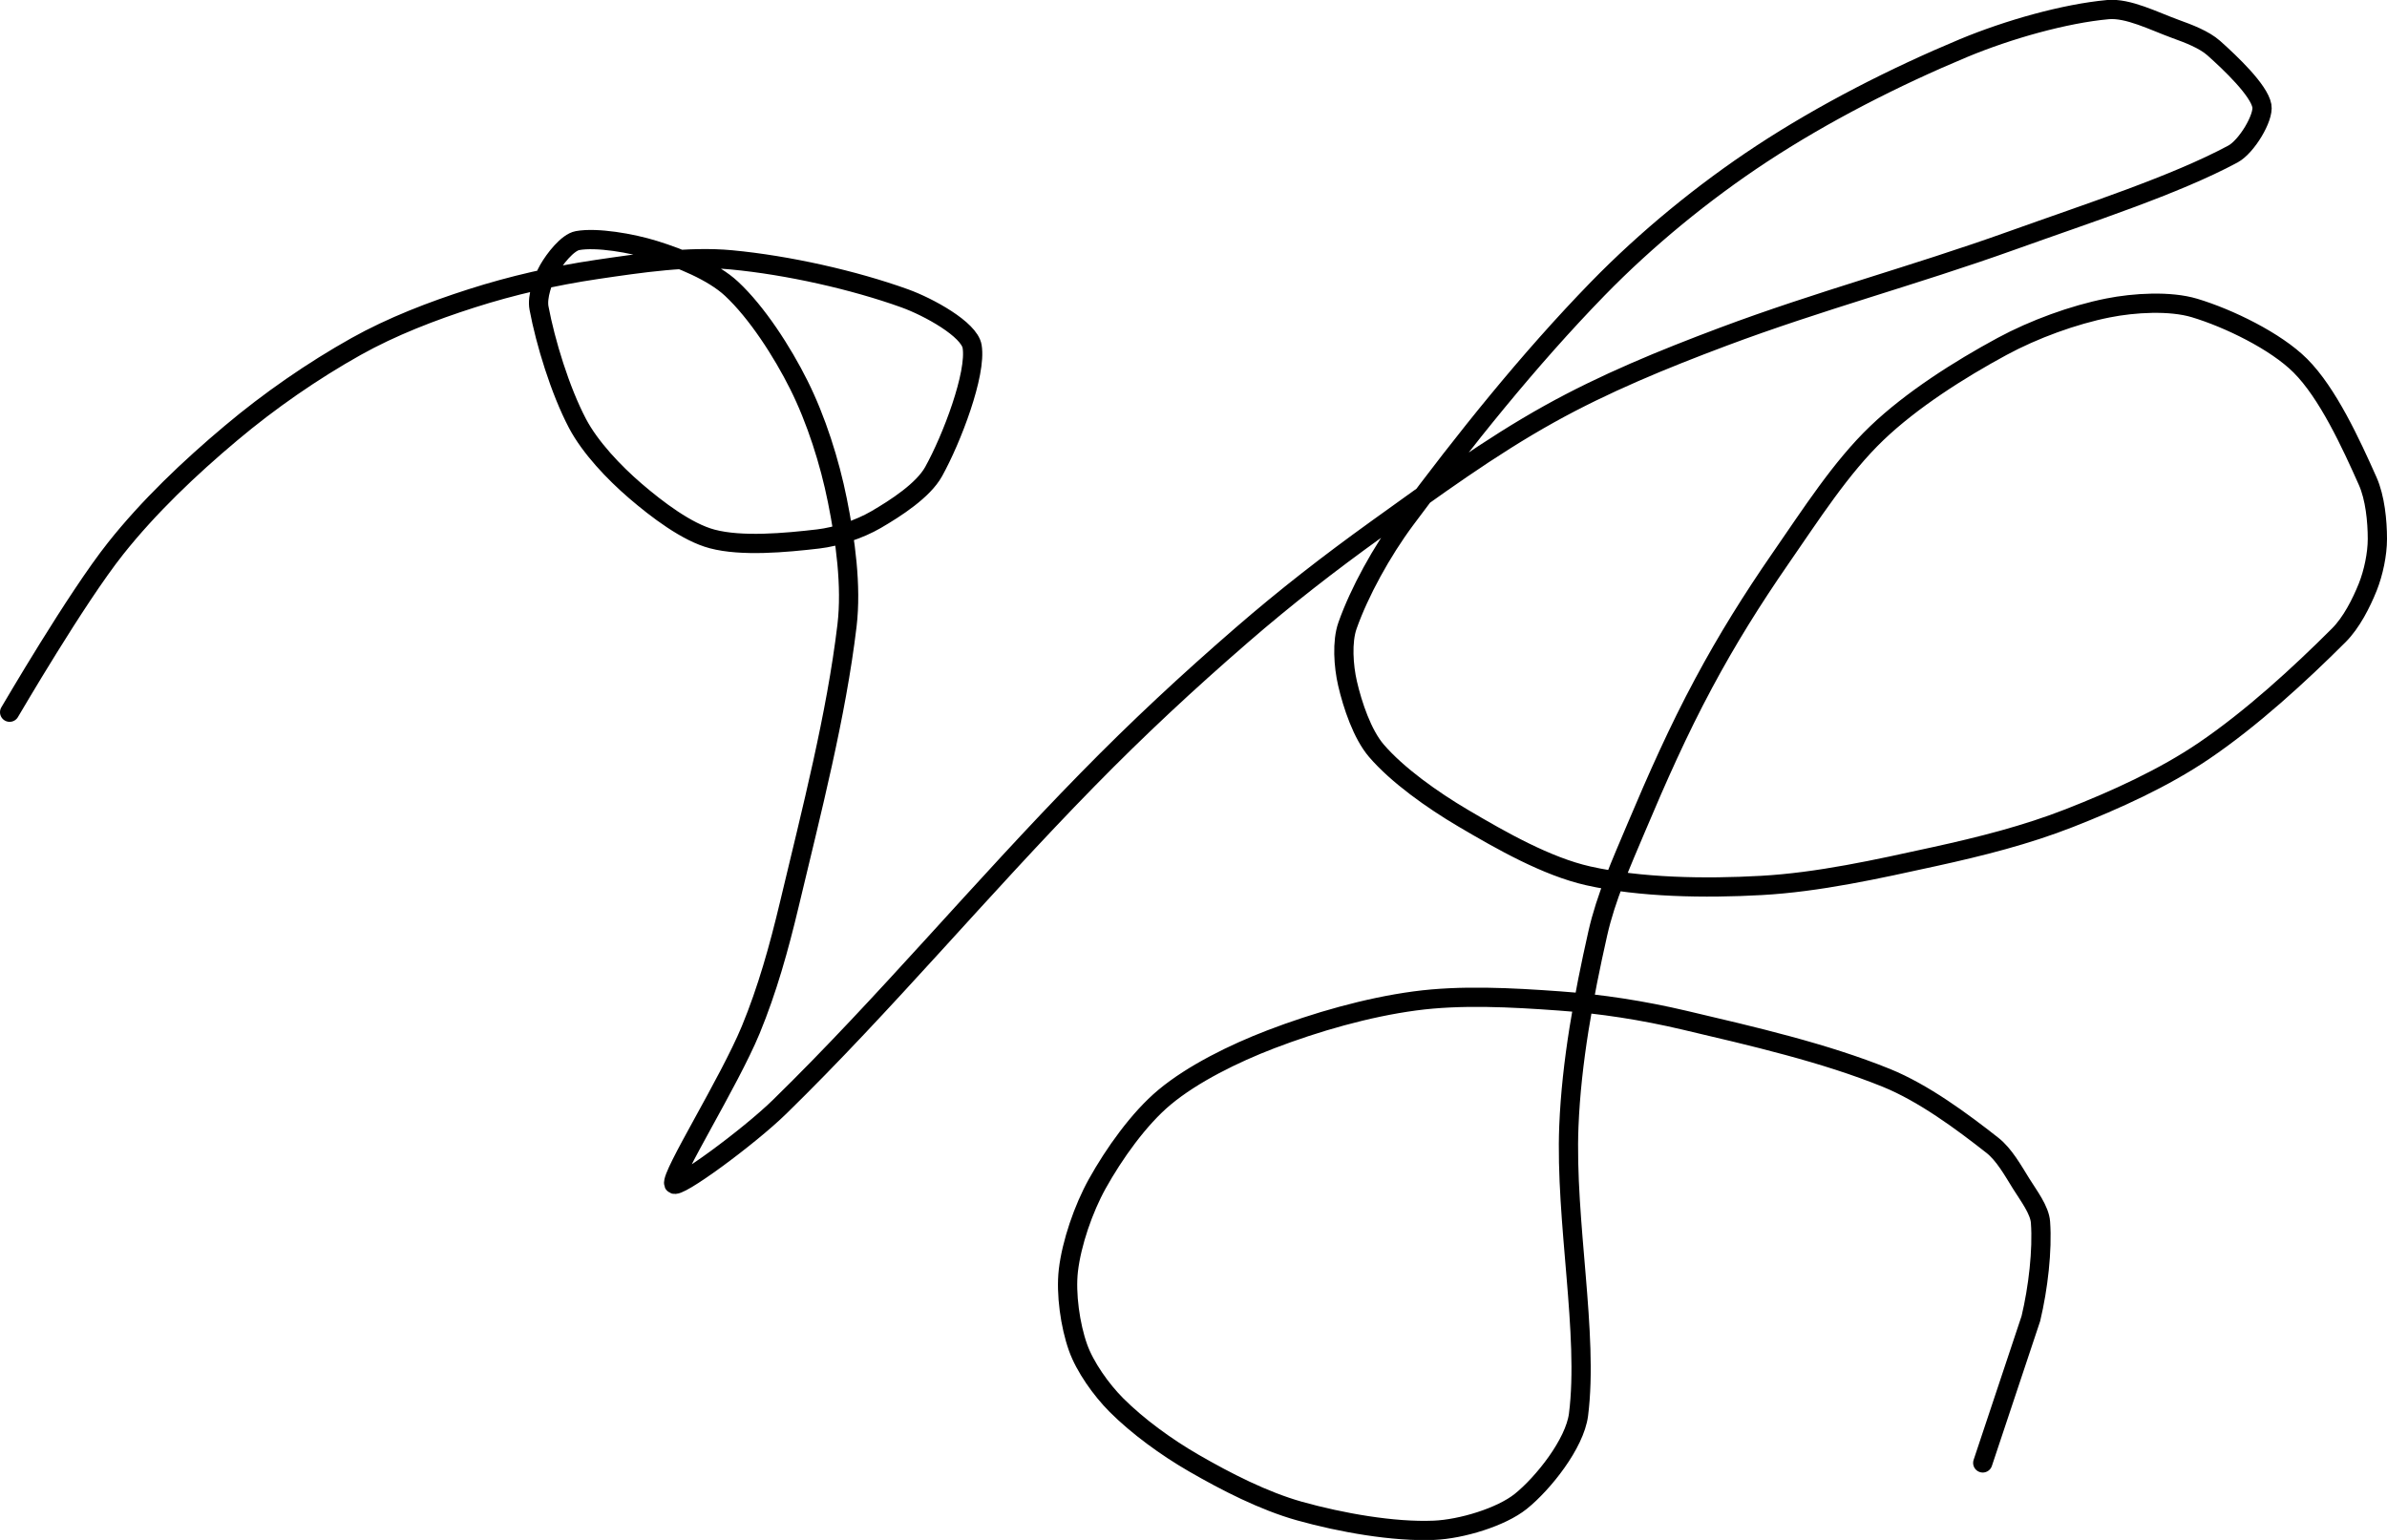 <?xml version="1.0" encoding="UTF-8" standalone="no"?><!DOCTYPE svg PUBLIC "-//W3C//DTD SVG 1.1//EN" "http://www.w3.org/Graphics/SVG/1.1/DTD/svg11.dtd"><svg xmlns="http://www.w3.org/2000/svg" version="1.1" width="248" height="160"><path fill="none" stroke="#000000" stroke-width="2" stroke-linecap="round" stroke-linejoin="round" d="M 1 74 c 0.19 -0.3 6.89 -11.82 11 -17 c 3.44 -4.34 7.71 -8.4 12 -12 c 3.99 -3.36 8.5 -6.48 13 -9 c 3.7 -2.07 7.9 -3.69 12 -5 c 4.21 -1.35 8.61 -2.35 13 -3 c 4.62 -0.68 9.56 -1.42 14 -1 c 5.83 0.55 12.7 2.09 18 4 c 2.47 0.89 6.7 3.21 7 5 c 0.47 2.83 -2.11 9.6 -4 13 c -1.08 1.95 -3.92 3.79 -6 5 c -1.69 0.98 -4.03 1.77 -6 2 c -3.43 0.4 -7.94 0.81 -11 0 c -2.63 -0.69 -5.74 -3.06 -8 -5 c -2.21 -1.9 -4.68 -4.5 -6 -7 c -1.81 -3.44 -3.33 -8.43 -4 -12 c -0.22 -1.16 0.41 -2.96 1 -4 c 0.61 -1.07 1.96 -2.81 3 -3 c 1.97 -0.36 5.6 0.25 8 1 c 2.67 0.83 6.07 2.2 8 4 c 2.63 2.45 5.27 6.53 7 10 c 1.8 3.6 3.2 8 4 12 c 0.83 4.13 1.49 8.87 1 13 c -1.12 9.37 -3.67 19.22 -6 29 c -1.07 4.49 -2.28 8.83 -4 13 c -2.27 5.48 -8.33 15.11 -8 16 c 0.25 0.68 7.8 -4.87 11 -8 c 10.99 -10.74 20.79 -22.56 32 -34 c 5.26 -5.37 10.36 -10.11 16 -15 c 4.58 -3.97 9.07 -7.45 14 -11 c 6 -4.31 11.74 -8.52 18 -12 c 5.7 -3.17 11.74 -5.65 18 -8 c 10.05 -3.77 19.75 -6.33 30 -10 c 8 -2.87 16.98 -5.76 23 -9 c 1.42 -0.77 3.22 -3.78 3 -5 c -0.3 -1.63 -3.23 -4.42 -5 -6 c -1.02 -0.9 -2.62 -1.5 -4 -2 c -2.25 -0.82 -4.9 -2.19 -7 -2 c -4.48 0.41 -10.34 2.06 -15 4 c -7.12 2.97 -14.52 6.74 -21 11 c -6.02 3.96 -11.94 8.81 -17 14 c -7.17 7.37 -13.89 15.77 -20 24 c -2.45 3.3 -4.77 7.52 -6 11 c -0.59 1.67 -0.41 4.22 0 6 c 0.52 2.26 1.54 5.3 3 7 c 2.18 2.54 5.81 5.12 9 7 c 4 2.36 8.7 5.03 13 6 c 5.42 1.22 12.14 1.33 18 1 c 5.93 -0.33 11.99 -1.68 18 -3 c 4.8 -1.05 9.54 -2.25 14 -4 c 4.8 -1.88 9.82 -4.16 14 -7 c 4.92 -3.34 9.9 -7.9 14 -12 c 1.3 -1.3 2.32 -3.31 3 -5 c 0.59 -1.48 1 -3.42 1 -5 c 0 -1.88 -0.24 -4.28 -1 -6 c -1.75 -3.93 -4.16 -9.16 -7 -12 c -2.56 -2.56 -7.47 -4.94 -11 -6 c -2.54 -0.76 -6.25 -0.55 -9 0 c -3.57 0.71 -7.69 2.21 -11 4 c -4.47 2.42 -9.39 5.55 -13 9 c -3.74 3.58 -6.84 8.44 -10 13 c -2.94 4.25 -5.57 8.46 -8 13 c -2.64 4.92 -4.81 9.81 -7 15 c -1.55 3.67 -3.16 7.26 -4 11 c -1.46 6.47 -2.73 13.34 -3 20 c -0.4 9.89 2.07 21.64 1 30 c -0.39 3.01 -3.67 7.13 -6 9 c -2.05 1.64 -6.17 2.88 -9 3 c -4.22 0.18 -9.67 -0.79 -14 -2 c -3.7 -1.04 -7.59 -3.03 -11 -5 c -2.82 -1.63 -5.79 -3.79 -8 -6 c -1.59 -1.59 -3.28 -3.97 -4 -6 c -0.81 -2.27 -1.28 -5.6 -1 -8 c 0.33 -2.83 1.56 -6.41 3 -9 c 1.73 -3.11 4.33 -6.78 7 -9 c 2.93 -2.44 7.22 -4.55 11 -6 c 4.69 -1.8 10.06 -3.34 15 -4 c 4.77 -0.64 10.02 -0.36 15 0 c 4.37 0.31 8.7 0.99 13 2 c 7.14 1.68 14.57 3.39 21 6 c 3.84 1.56 7.82 4.5 11 7 c 1.22 0.96 2.13 2.6 3 4 c 0.78 1.25 1.91 2.72 2 4 c 0.21 2.88 -0.24 6.82 -1 10 l -5 15"/></svg>